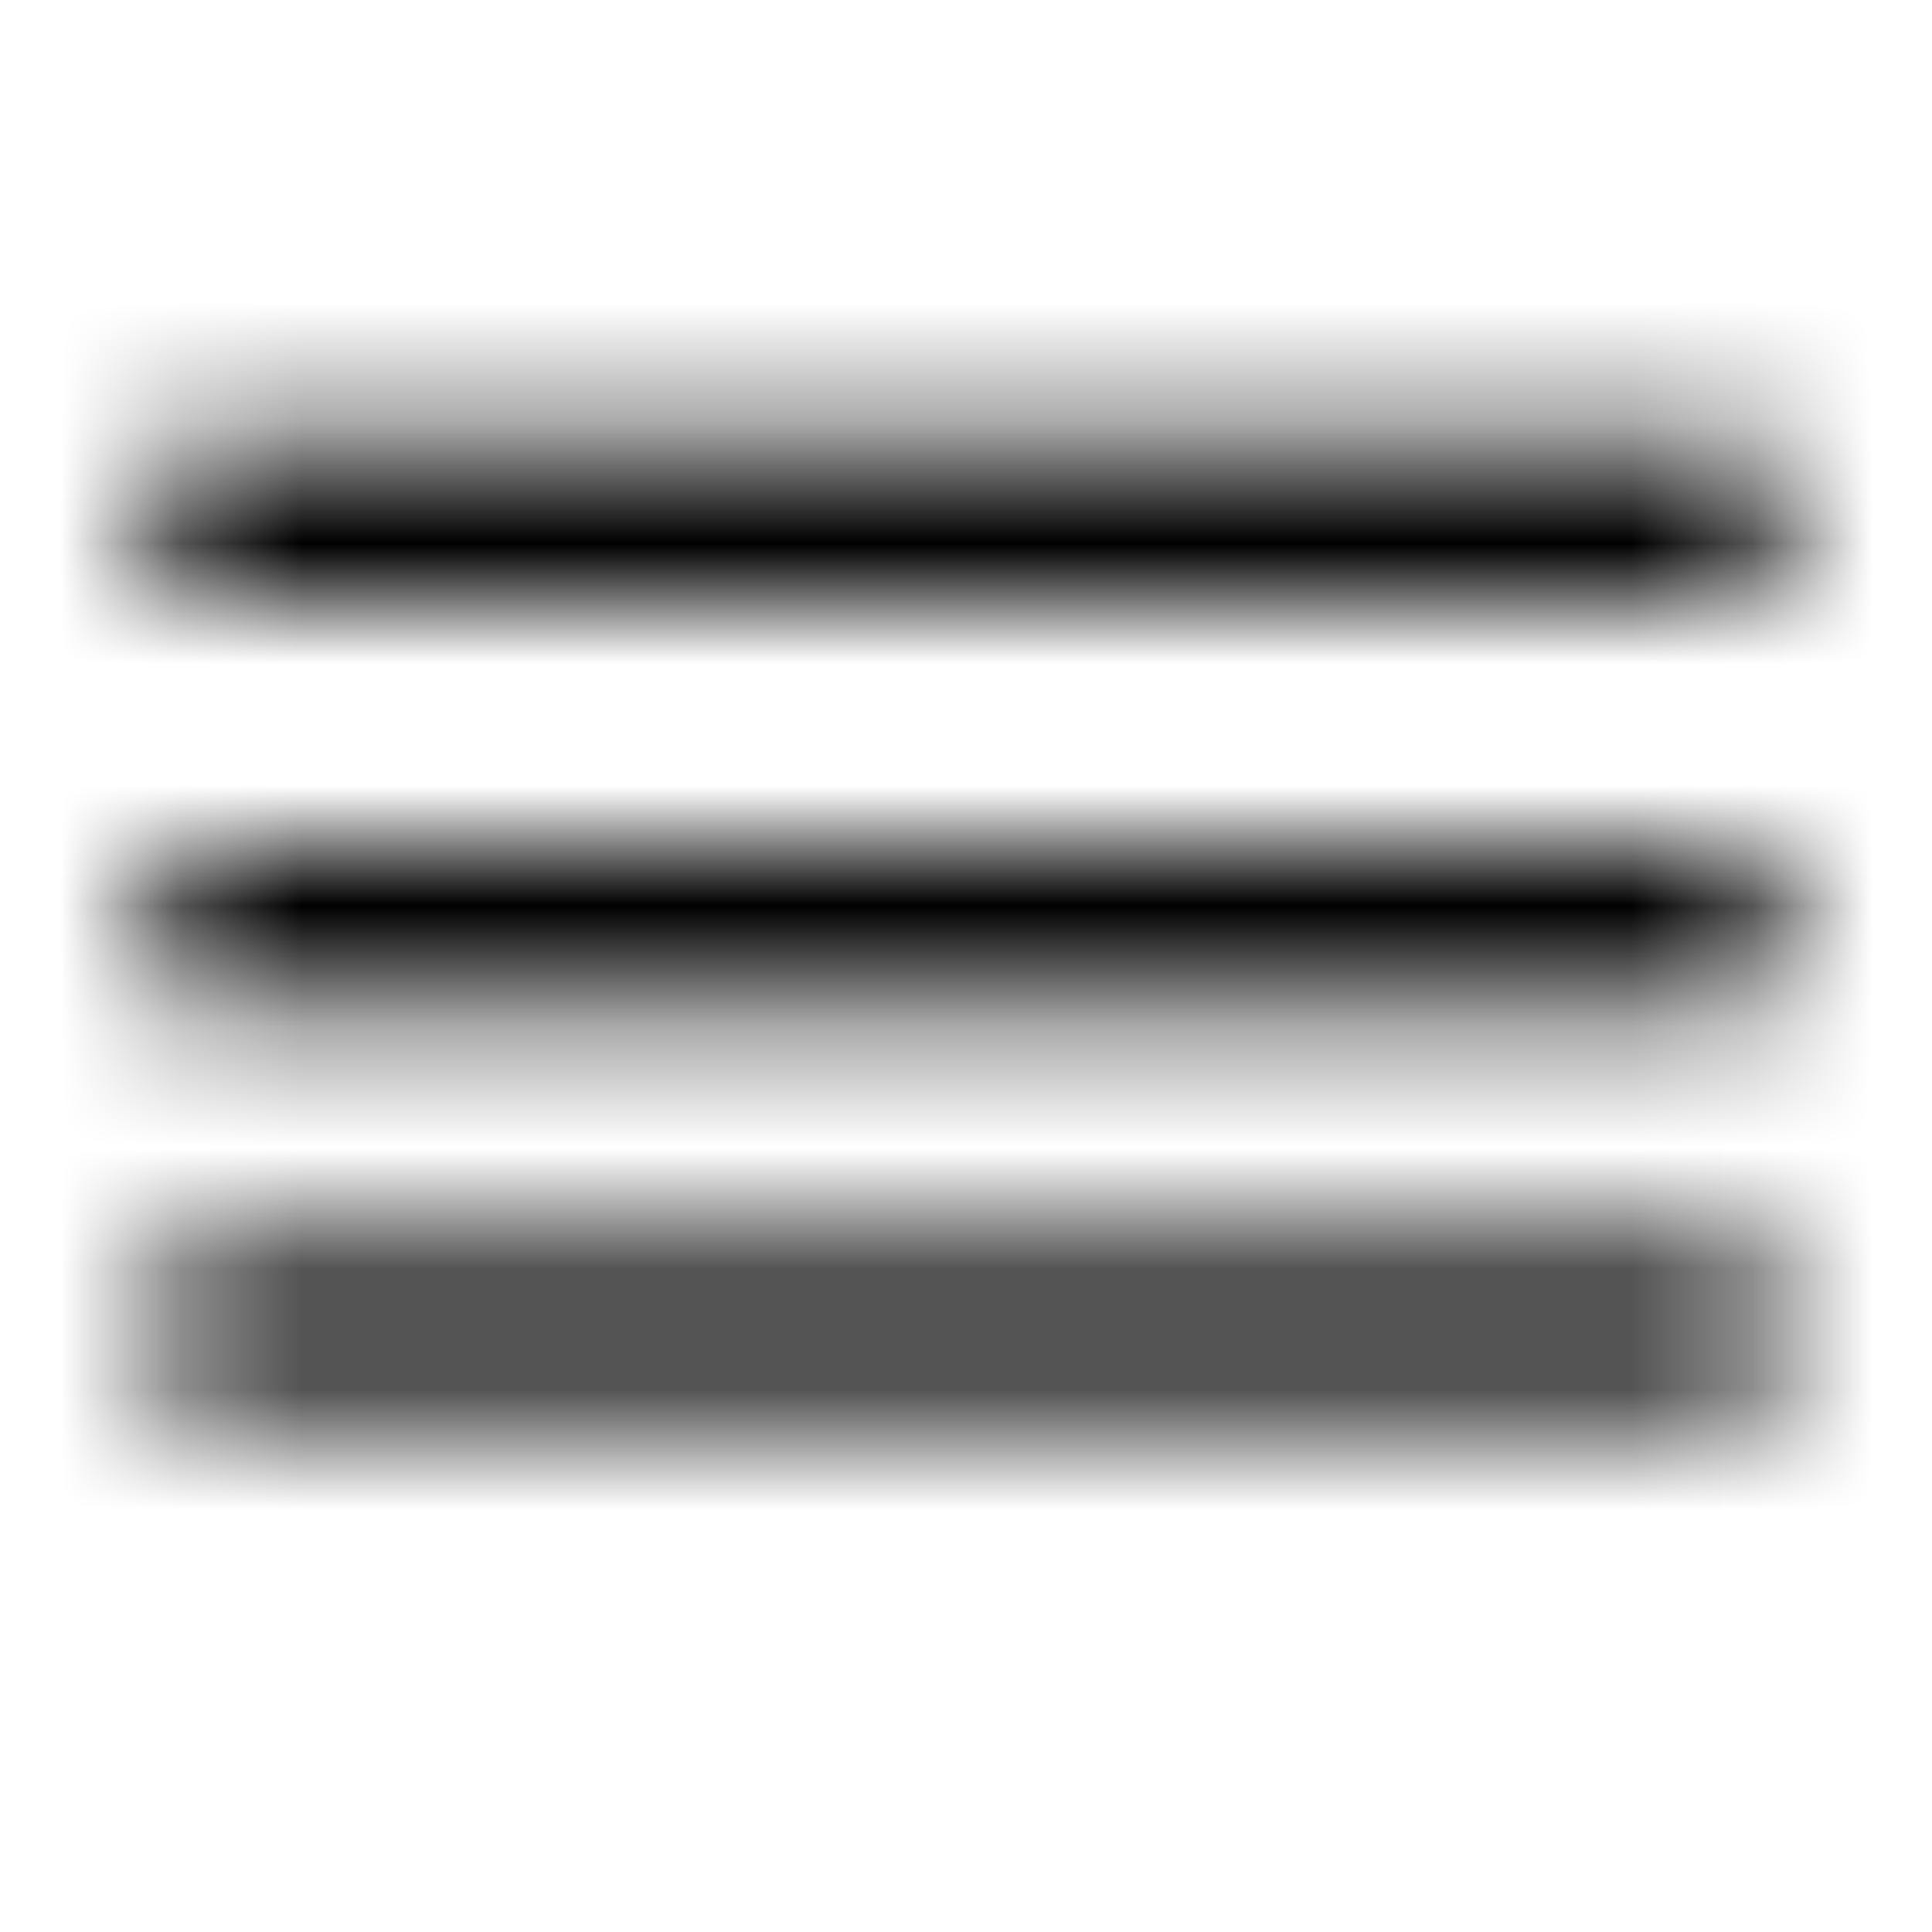 <svg xmlns="http://www.w3.org/2000/svg" xmlns:xlink="http://www.w3.org/1999/xlink" width="16" height="16" viewBox="0 0 16 16">
  <defs>
    <path id="dehaze-a" d="M1.333,10.333 L1.333,11.667 L14.667,11.667 L14.667,10.333 L1.333,10.333 Z M1.333,7 L1.333,8.333 L14.667,8.333 L14.667,7 L1.333,7 Z M1.333,3.667 L1.333,5 L14.667,5 L14.667,3.667 L1.333,3.667 Z"/>
  </defs>
  <g fill="none" fill-rule="evenodd">
    <mask id="dehaze-b" fill="#fff">
      <use xlink:href="#dehaze-a"/>
    </mask>
    <g fill="CurrentColor" mask="url(#dehaze-b)">
      <rect width="16" height="16"/>
    </g>
  </g>
</svg>
